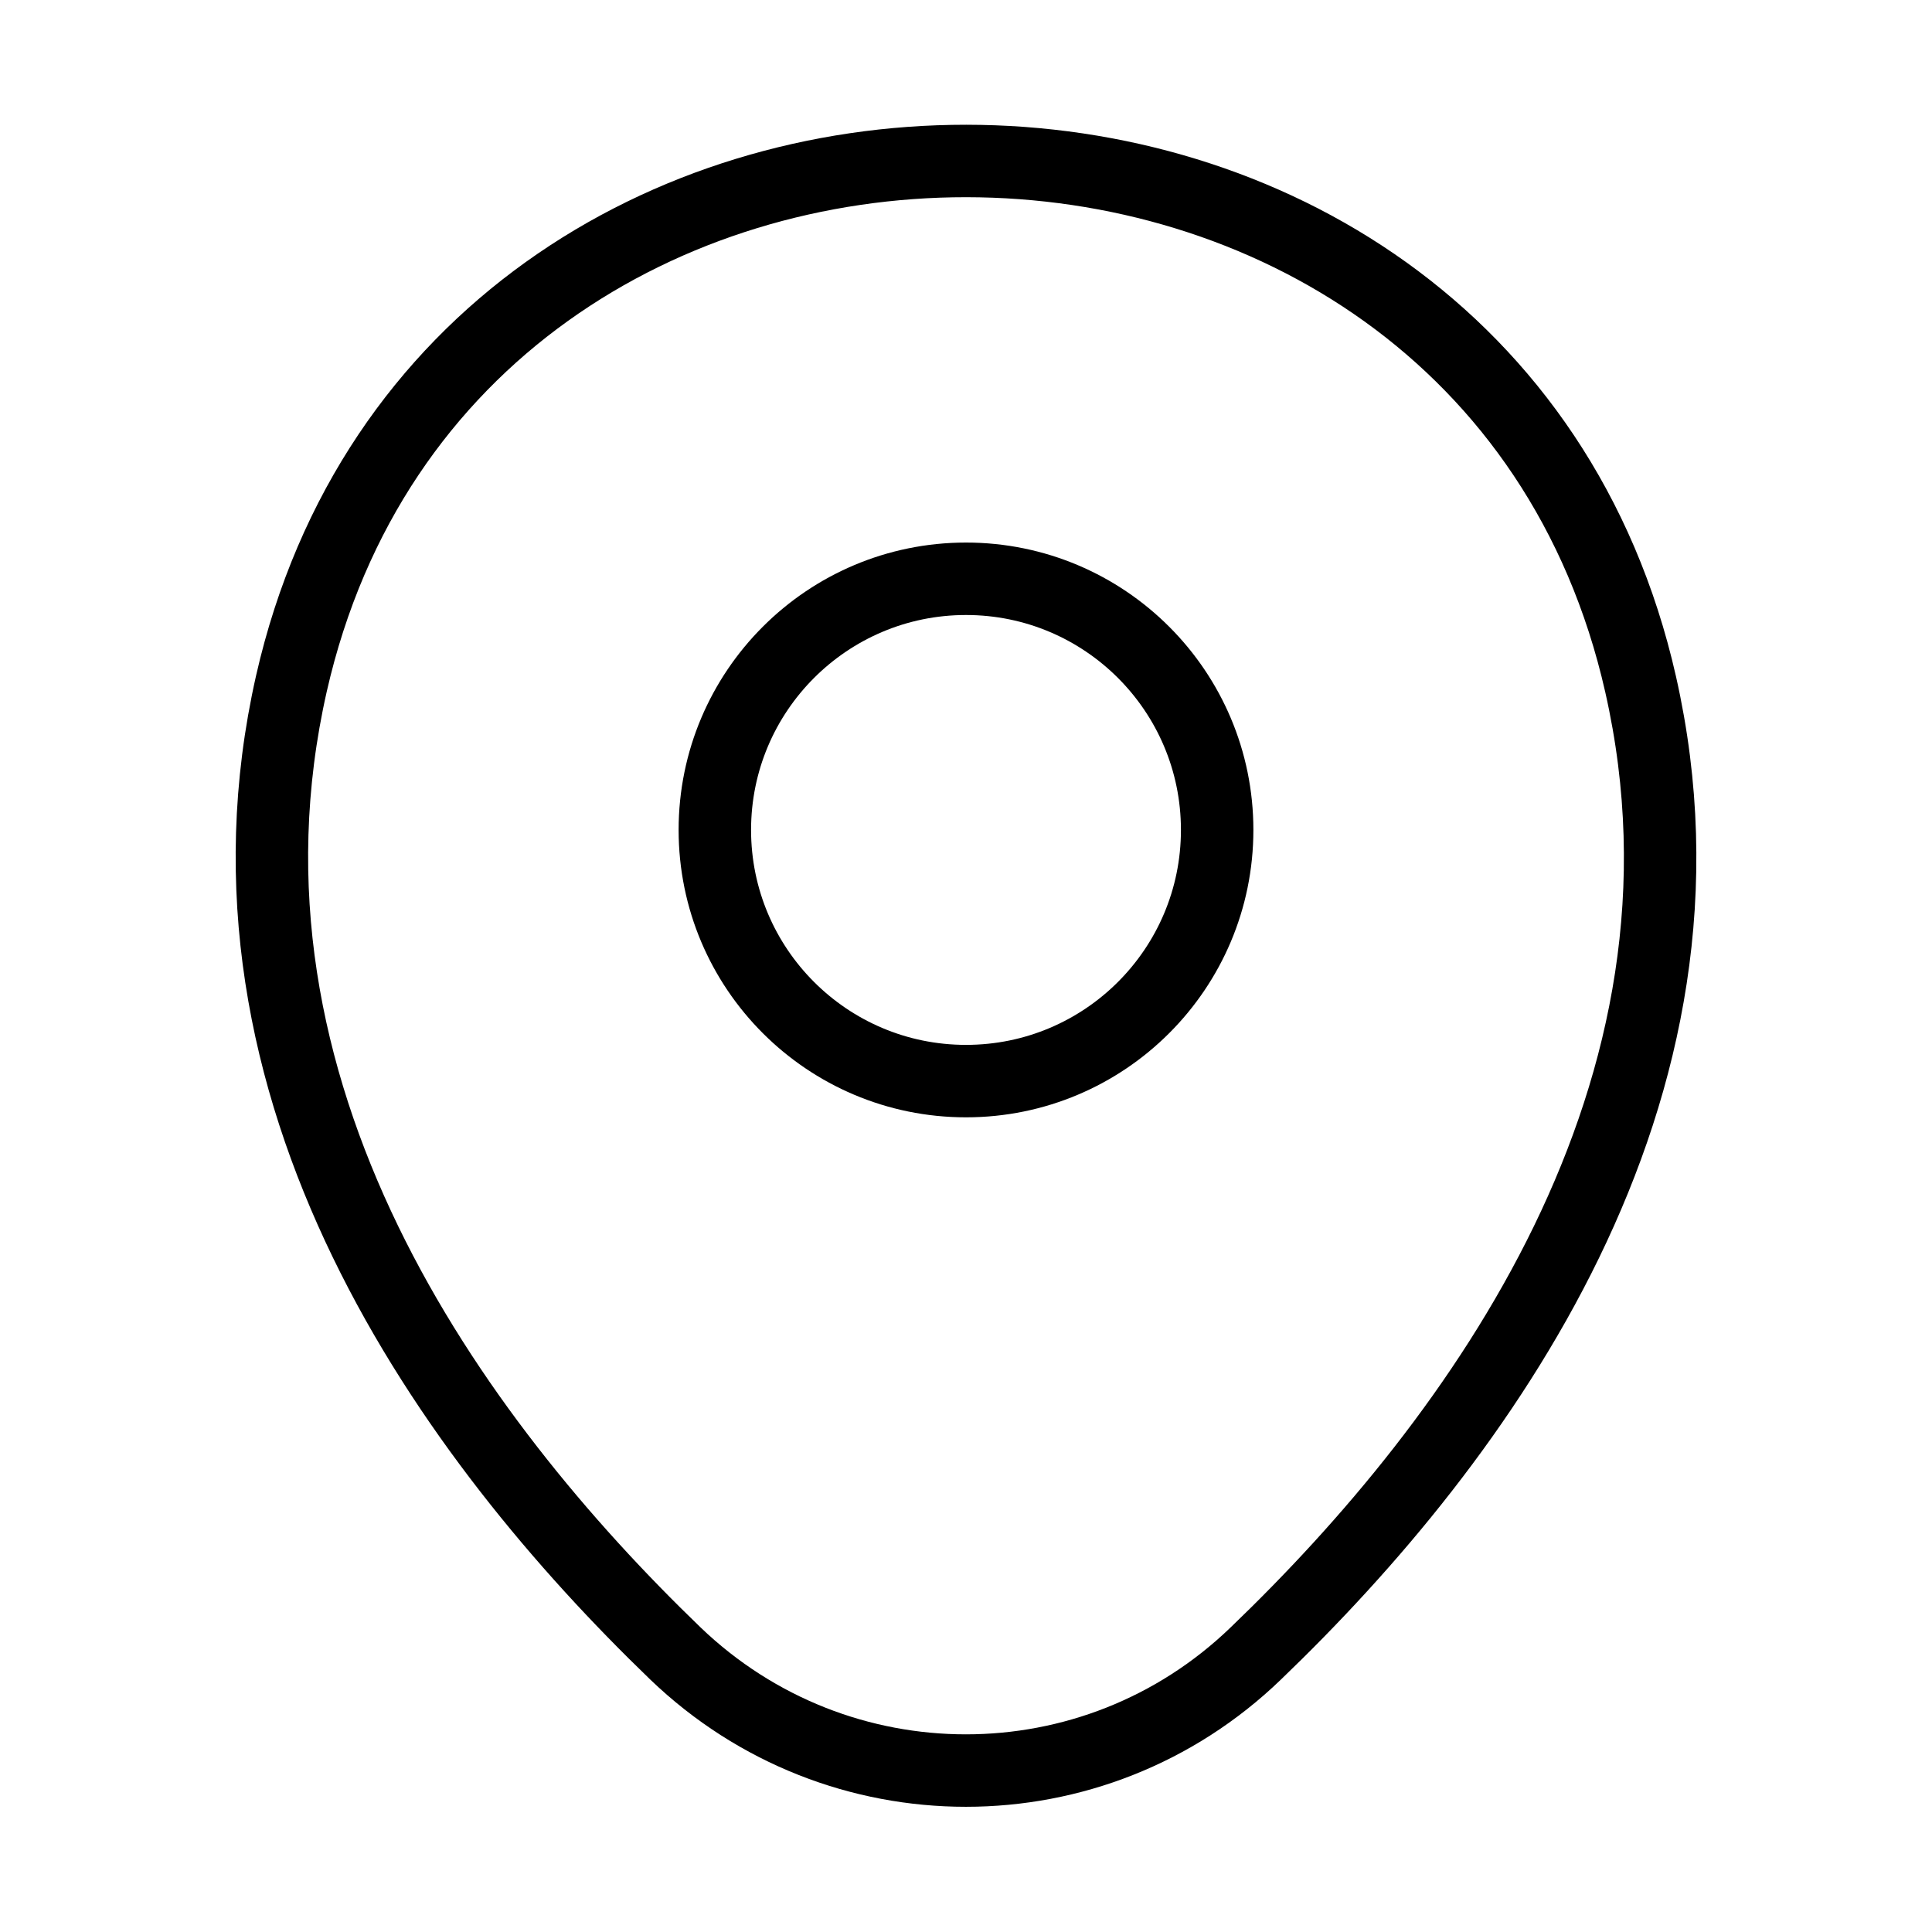 <svg width="40" height="40" viewBox="0 0 40 40" fill="none" xmlns="http://www.w3.org/2000/svg">
<path d="M20 22.383C22.872 22.383 25.2 20.055 25.2 17.183C25.2 14.312 22.872 11.983 20 11.983C17.128 11.983 14.8 14.312 14.8 17.183C14.8 20.055 17.128 22.383 20 22.383Z" stroke="black" stroke-width="1.5"/>
<path d="M6.034 14.15C9.317 -0.284 30.7 -0.267 33.967 14.166C35.883 22.633 30.617 29.8 26 34.233C22.65 37.466 17.35 37.466 13.983 34.233C9.383 29.8 4.117 22.616 6.034 14.15Z" stroke="black" stroke-width="1.5"/>
</svg>
